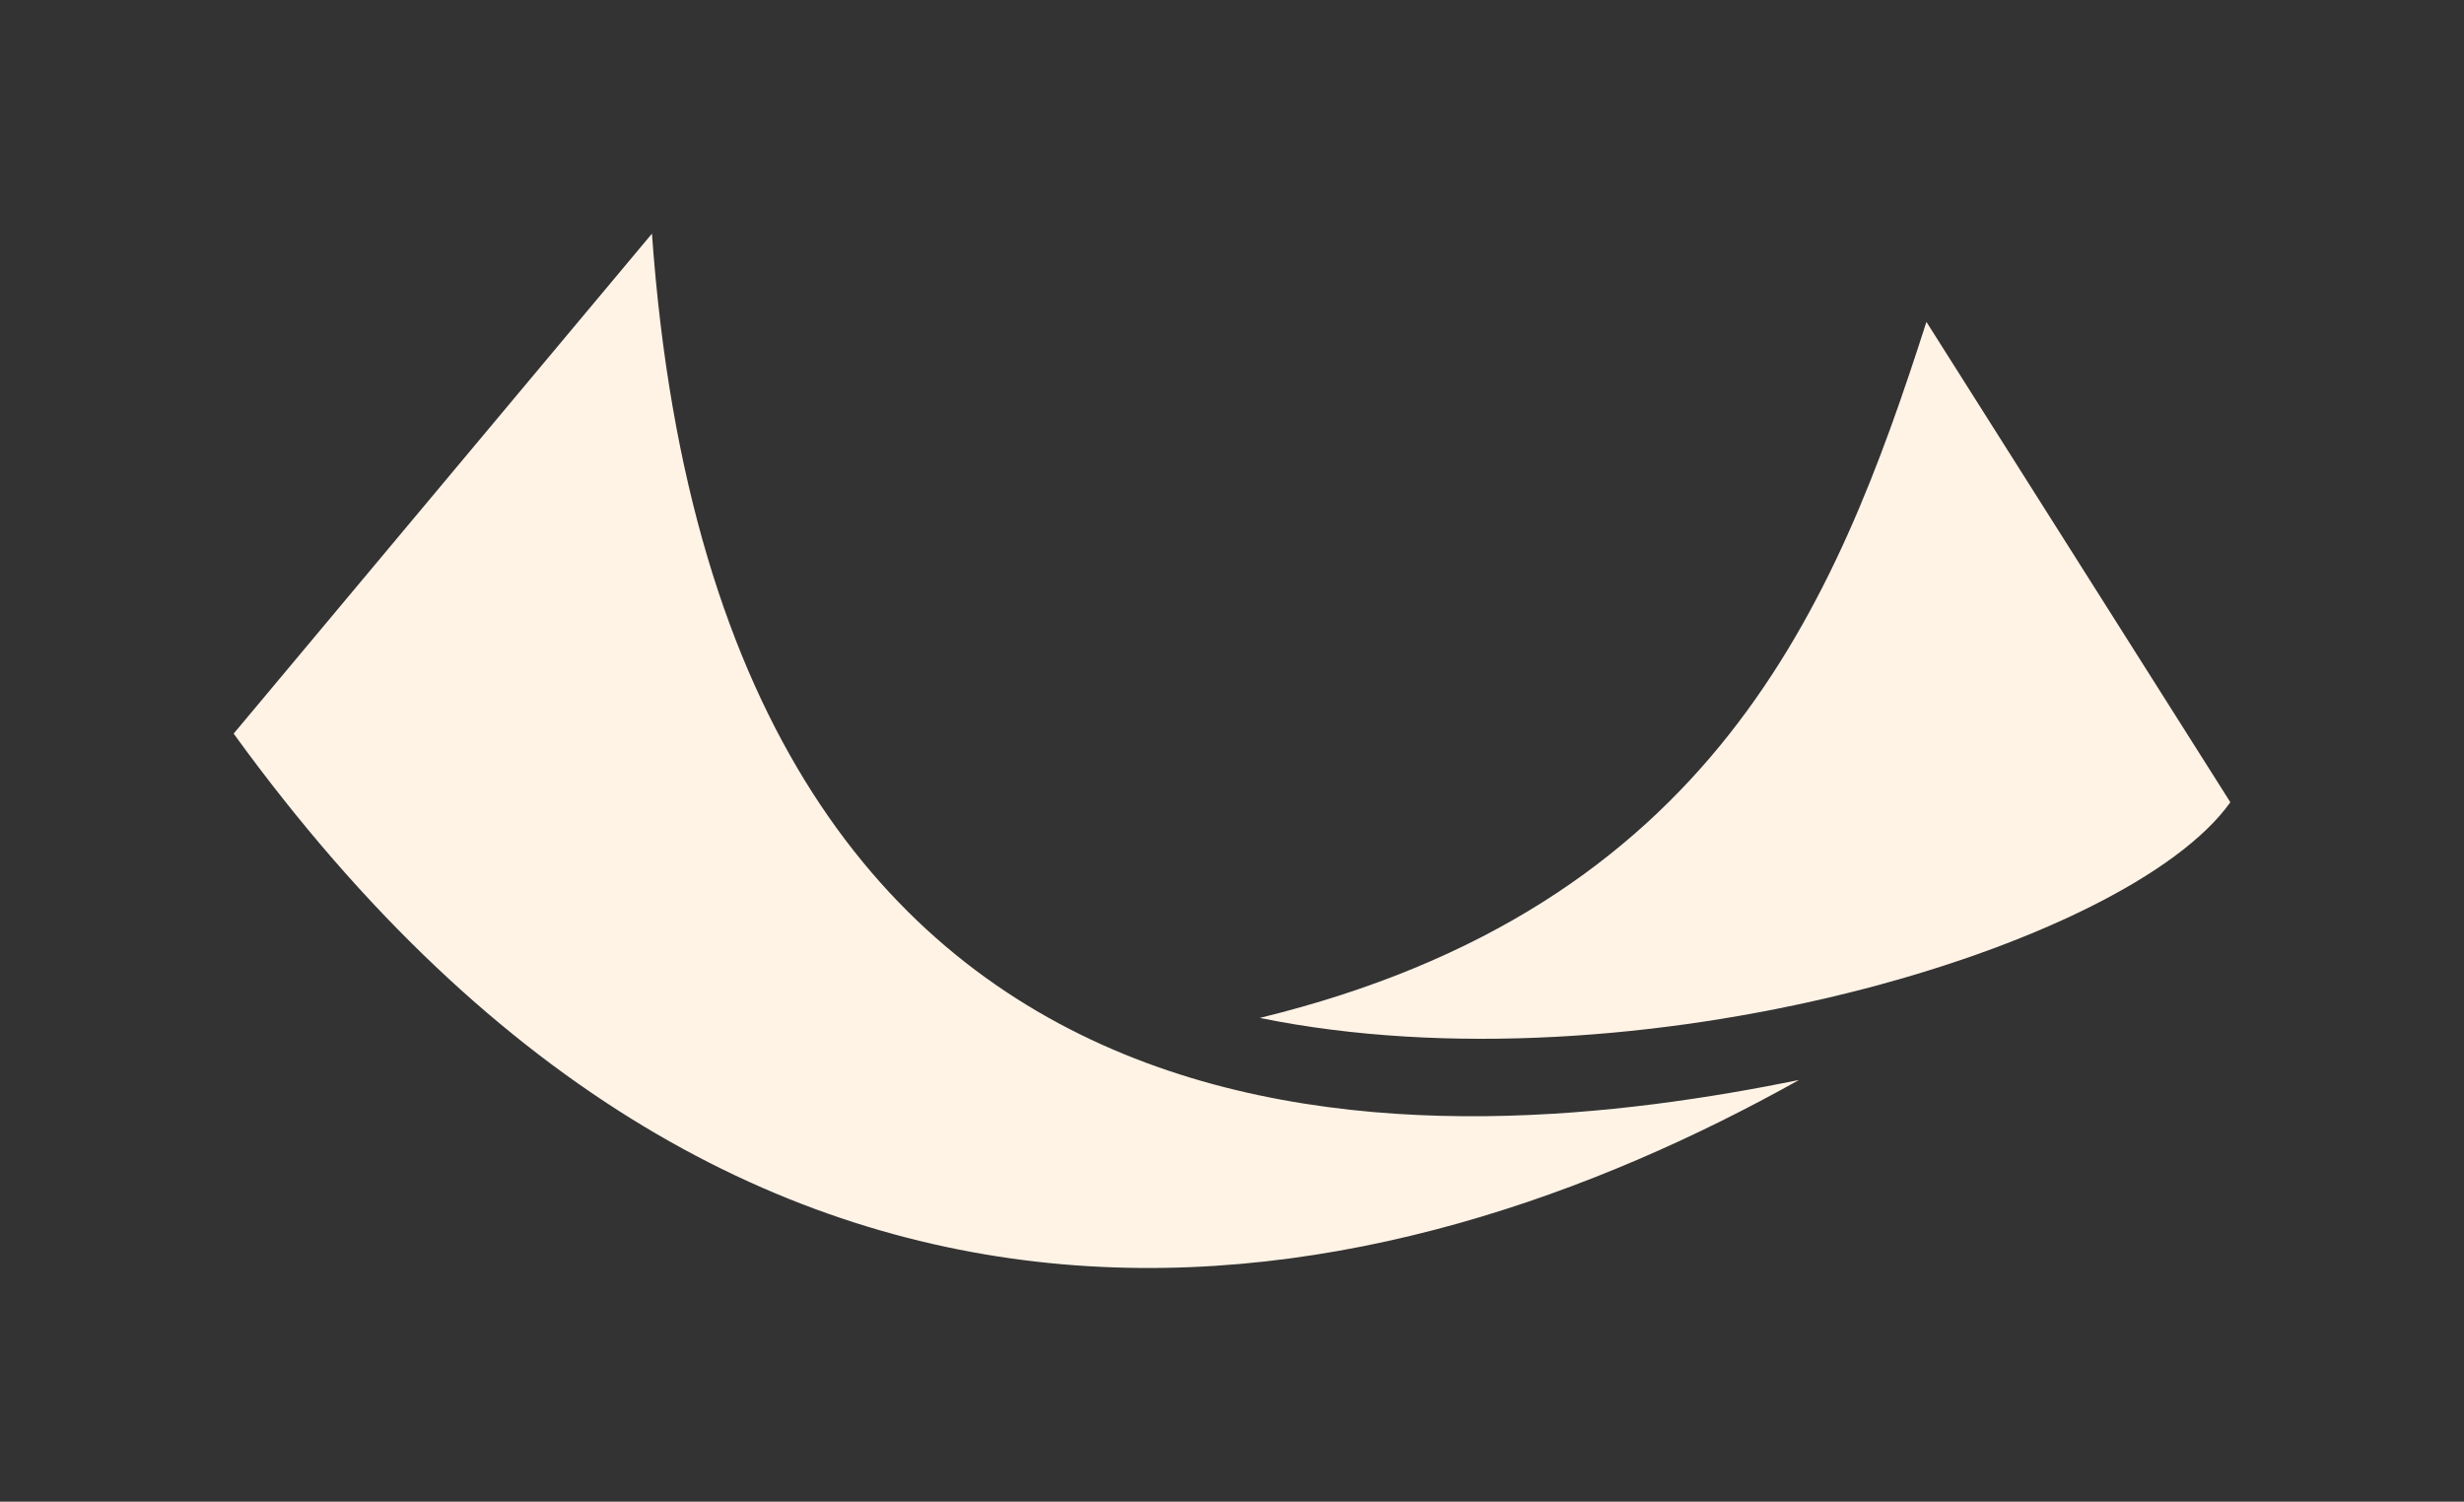 <?xml version="1.0" encoding="UTF-8" standalone="no"?>
<!-- Created with Inkscape (http://www.inkscape.org/) -->

<svg
   xmlns:dc="http://purl.org/dc/elements/1.1/"
   xmlns:cc="http://creativecommons.org/ns#"
   xmlns:rdf="http://www.w3.org/1999/02/22-rdf-syntax-ns#"
   xmlns:svg="http://www.w3.org/2000/svg"
   xmlns="http://www.w3.org/2000/svg"
   xmlns:sodipodi="http://sodipodi.sourceforge.net/DTD/sodipodi-0.dtd"
   xmlns:inkscape="http://www.inkscape.org/namespaces/inkscape"
   width="263.636"
   height="160.674"
   viewBox="0 0 263.636 160.674"
   version="1.1"
   id="SVGRoot"
   sodipodi:docname="Zeichnung2_mHintergrund_kleiner.svg"
   inkscape:version="0.92.3 (2405546, 2018-03-11)"
   inkscape:export-filename="/home/boris/NetBeansProjects/sphairas-private/misc/Graphisches/LogoNeu/Zeichnung2.svg.png"
   inkscape:export-xdpi="150.10001"
   inkscape:export-ydpi="150.10001">
  <rect x="0" y="0" width="263.636" height="160.674" fill="#333333" stroke="none"/>
  <sodipodi:namedview
     id="base"
     pagecolor="#2f224e"
     bordercolor="#666666"
     borderopacity="1.0"
     inkscape:pageopacity="1"
     inkscape:pageshadow="2"
     inkscape:zoom="2.86"
     inkscape:cx="-61.53845"
     inkscape:cy="19.103784"
     inkscape:document-units="px"
     inkscape:current-layer="layer1"
     showgrid="false"
     inkscape:window-width="1920"
     inkscape:window-height="1027"
     inkscape:window-x="0"
     inkscape:window-y="0"
     inkscape:window-maximized="1"
     inkscape:grid-bbox="true"
     inkscape:pagecheckerboard="false"
     fit-margin-top="25"
     fit-margin-left="25"
     fit-margin-right="25"
     fit-margin-bottom="25" />
  <defs
     id="defs22729" />
  <g
     id="layer1"
     inkscape:groupmode="layer"
     inkscape:label="Ebene 1"
     transform="translate(7.517,-54.776)">
    <path
       style="fill:#fff3e6;fill-opacity:1;fill-rule:evenodd;stroke:none;stroke-width:1px;stroke-linecap:butt;stroke-linejoin:miter;stroke-opacity:1"
       d="M 17.483,133.273 62.238,79.776 C 69.779,185.707 148.403,177.742 184.965,170.336 141.722,194.504 73.885,211.103 17.483,133.273 Z"
       id="path27238"
       inkscape:connector-curvature="0"
       sodipodi:nodetypes="cccc" />
    <path
       style="fill:#fff3e6;fill-opacity:1;fill-rule:evenodd;stroke:none;stroke-width:1px;stroke-linecap:butt;stroke-linejoin:miter;stroke-opacity:1"
       d="m 127.273,163.692 c 40.101,8.162 92.794,-7.518 103.846,-23.077 L 198.601,89.217 c -9.695,30.233 -22.842,62.664 -71.329,74.476 z"
       id="path27240"
       inkscape:connector-curvature="0"
       sodipodi:nodetypes="cccc" />
  </g>
</svg>
